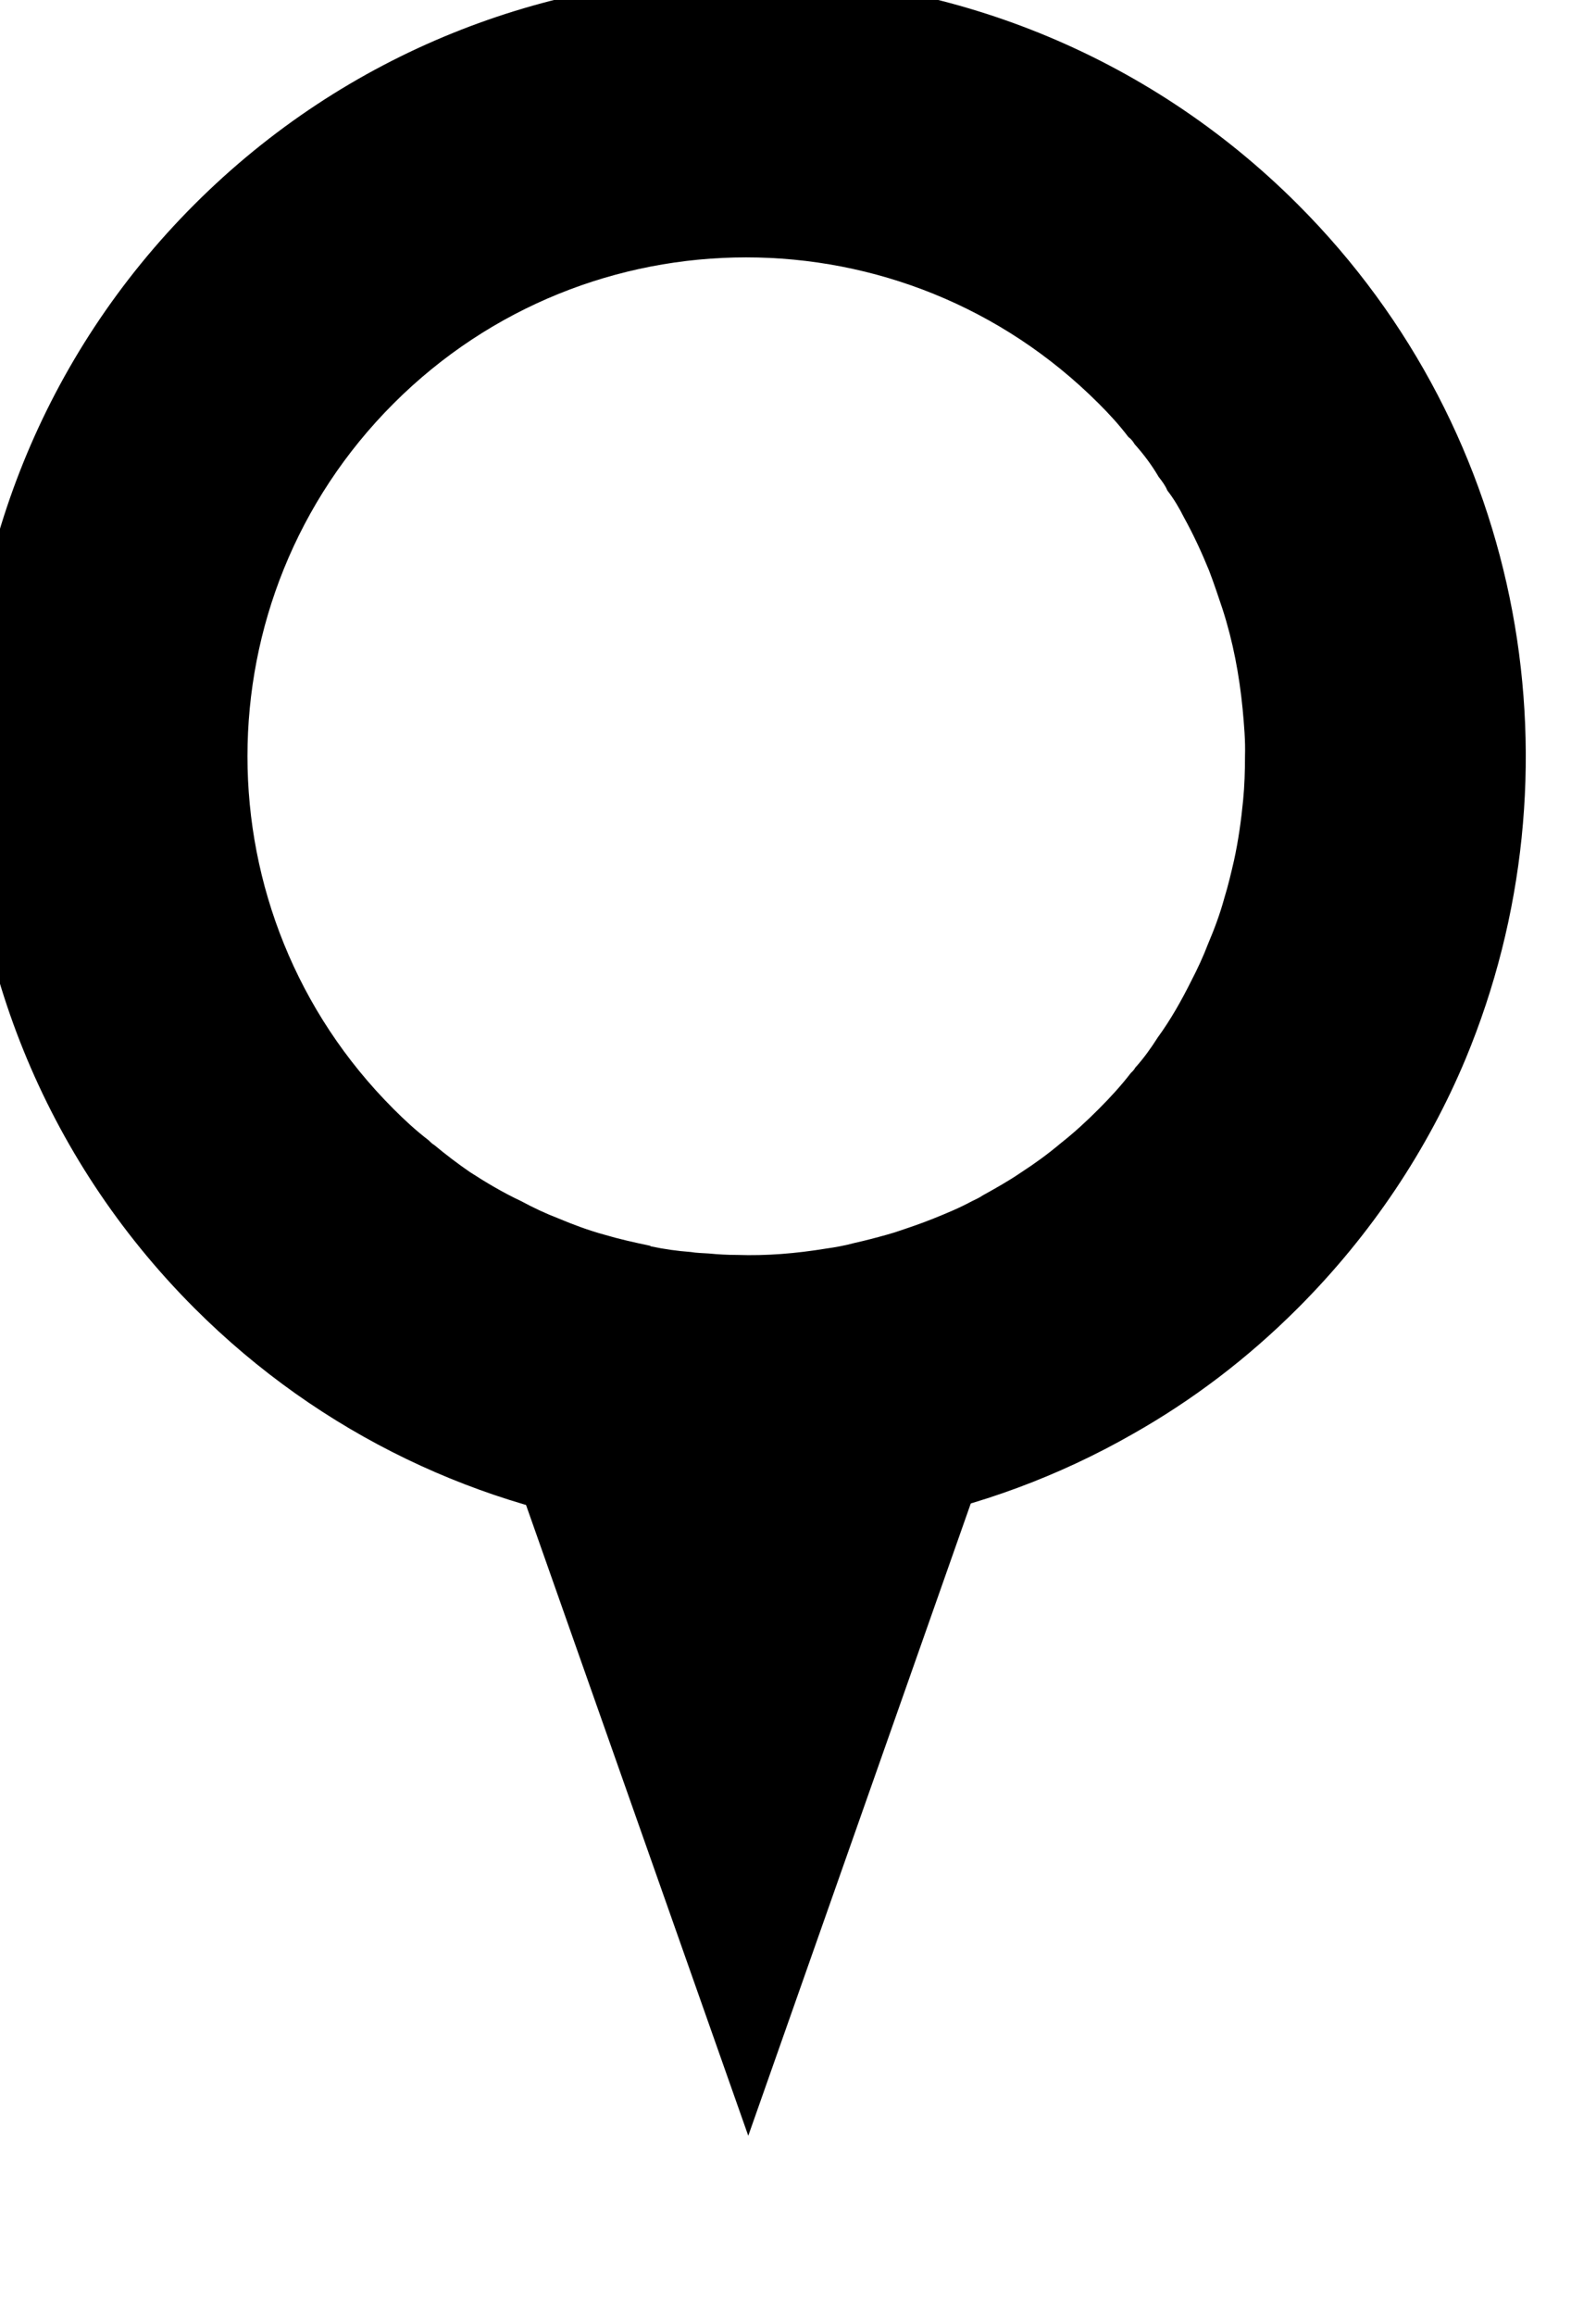 <?xml version="1.0" encoding="UTF-8" standalone="no"?>
<!DOCTYPE svg PUBLIC "-//W3C//DTD SVG 1.1//EN" "http://www.w3.org/Graphics/SVG/1.1/DTD/svg11.dtd">
<svg width="100%" height="100%" viewBox="0 0 40 58" version="1.1" xmlns="http://www.w3.org/2000/svg" xmlns:xlink="http://www.w3.org/1999/xlink" xml:space="preserve" xmlns:serif="http://www.serif.com/" style="fill-rule:evenodd;clip-rule:evenodd;stroke-linecap:round;stroke-linejoin:round;stroke-miterlimit:1.5;">
    <g transform="matrix(1,0,0,1,-4228,-638)">
        <g id="Marker" transform="matrix(1.022,0,0,1.074,-95.062,-47.205)">
            <rect x="4228.49" y="638.15" width="39.125" height="54.017" style="fill:none;"/>
            <g id="Swoosh_Horizontal" transform="matrix(-2.71484e-17,0.394,-0.414,7.75486e-17,4691.88,-500.521)">
                <g transform="matrix(4.44089e-16,-3.734,3.734,2.22045e-15,1034.69,2672.12)">
                    <path d="M430.394,516.479C430.25,516.518 430.097,516.547 429.938,516.569C429.466,516.646 429.001,516.685 428.53,516.669C428.377,516.669 428.233,516.661 428.081,516.646C427.981,516.639 427.89,516.639 427.799,516.623C427.586,516.607 427.373,516.578 427.16,516.532L427.152,516.524C426.901,516.471 426.665,516.419 426.429,516.349C426.178,516.281 425.935,516.19 425.699,516.091C425.501,516.015 425.303,515.923 425.105,515.816C424.816,515.68 424.549,515.521 424.291,515.354C424.101,515.224 423.91,515.078 423.728,514.927C423.689,514.903 423.667,514.881 423.636,514.85C423.438,514.698 423.256,514.531 423.081,514.355C419.991,511.266 419.991,506.259 423.081,503.169C426.17,500.079 431.178,500.079 434.267,503.169C434.435,503.336 434.595,503.511 434.739,503.701C434.785,503.732 434.815,503.777 434.838,503.815C434.983,503.976 435.112,504.15 435.219,504.333C435.272,504.401 435.325,504.47 435.355,504.546C435.462,504.684 435.546,504.828 435.622,504.979C435.774,505.254 435.903,505.535 436.018,505.817C436.094,506.015 436.162,506.221 436.231,506.426C436.398,506.943 436.497,507.469 436.55,508.009C436.573,508.26 436.596,508.511 436.588,508.762C436.588,508.99 436.581,509.227 436.558,509.462C436.527,509.782 436.482,510.102 436.414,510.413C436.368,510.611 436.322,510.81 436.261,511.007C436.193,511.258 436.102,511.502 436.002,511.737C435.926,511.936 435.835,512.133 435.736,512.323C435.584,512.628 435.409,512.94 435.203,513.222C435.097,513.389 434.983,513.549 434.846,513.701C434.831,513.732 434.8,513.763 434.777,513.784C434.625,513.982 434.45,514.173 434.268,514.355C434.077,514.547 433.879,514.729 433.667,514.896C433.461,515.07 433.248,515.224 433.027,515.367C432.837,515.497 432.631,515.612 432.426,515.726C432.373,515.763 432.319,515.786 432.258,515.816C432.061,515.923 431.855,516.008 431.649,516.091C431.444,516.174 431.239,516.242 431.033,516.311C430.988,516.326 430.95,516.334 430.904,516.349C430.736,516.396 430.569,516.44 430.394,516.479ZM440.089,513.557C441.961,509.052 441.078,503.663 437.425,500.011C432.601,495.186 424.748,495.186 419.923,500.011C415.098,504.835 415.098,512.688 419.923,517.514C423.948,521.539 430.082,522.209 434.808,519.508C435.751,518.975 436.626,518.313 437.425,517.514C438.597,516.342 439.488,514.995 440.089,513.557Z" style="fill-rule:nonzero;"/>
                </g>
                <g transform="matrix(8.31826e-17,1.92,-0.074,5.61902e-17,3093.66,-4393.15)">
                    <path d="M2846.08,1048.31L2854.41,1661.5L2837.76,1661.5L2846.08,1048.31Z"/>
                </g>
            </g>
        </g>
    </g>
</svg>
